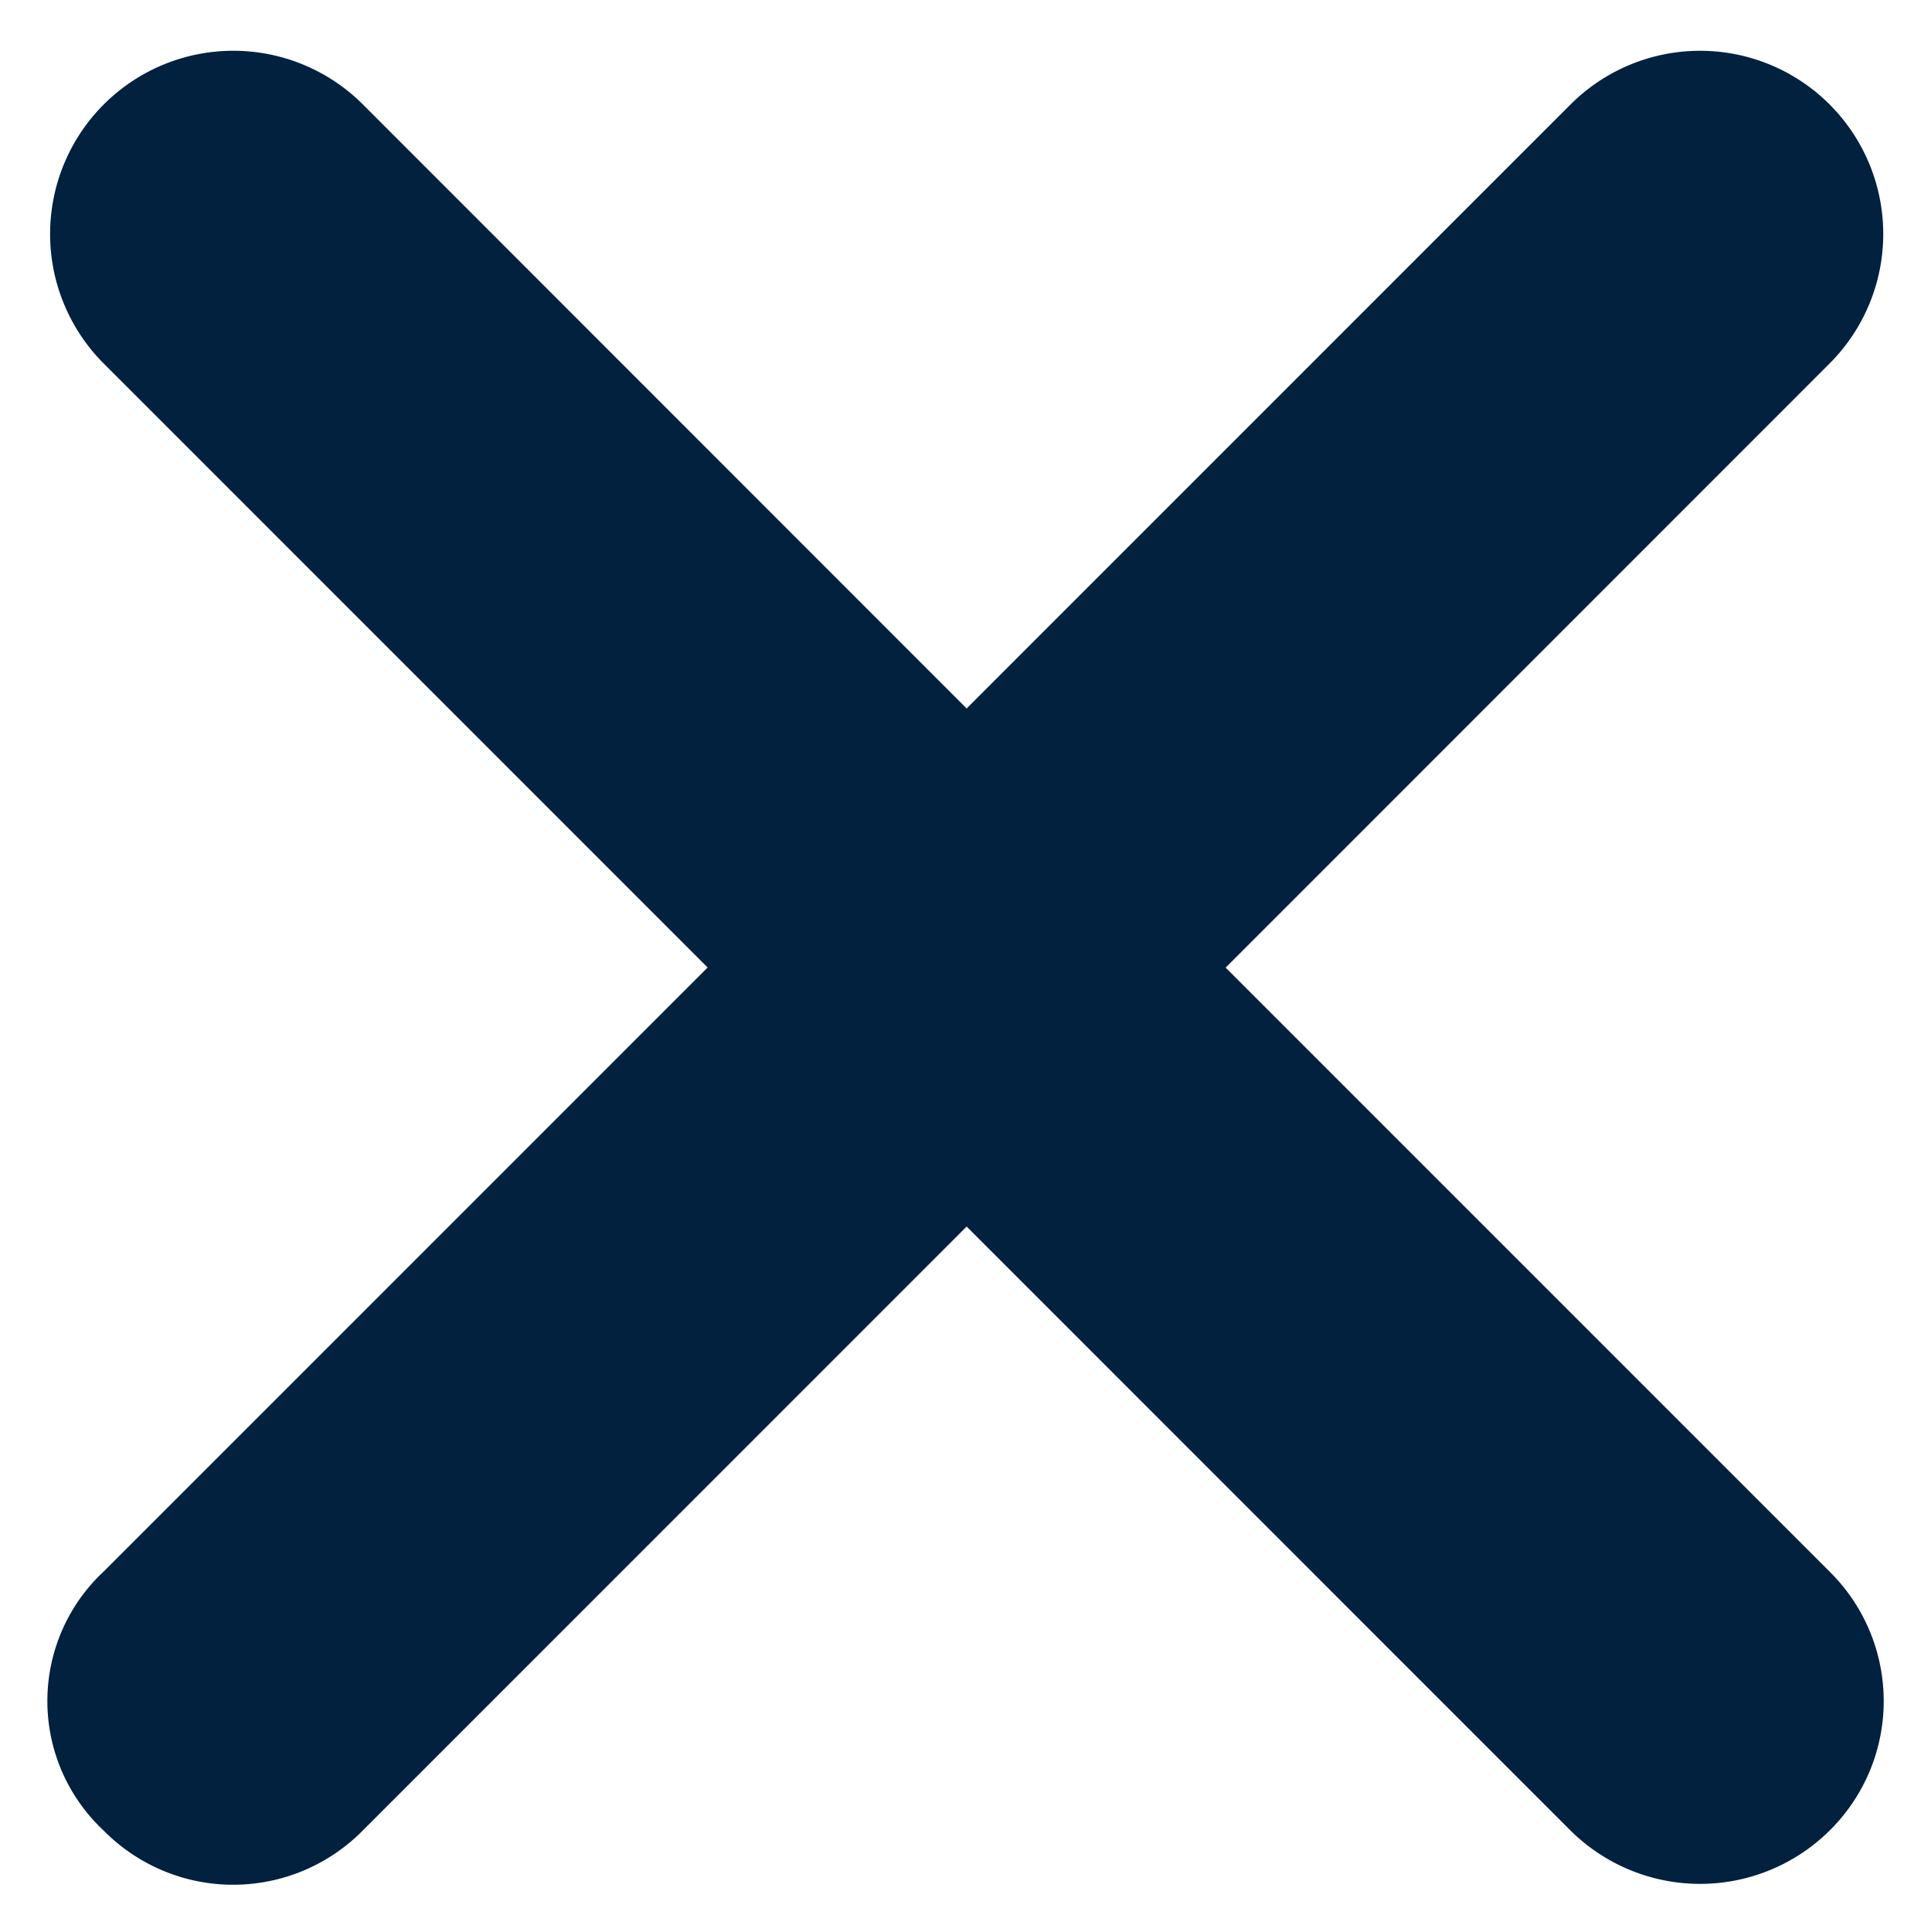 <svg xmlns:xlink="http://www.w3.org/1999/xlink" xmlns="http://www.w3.org/2000/svg" width="20.434" height="20.442" viewBox="0 0 20.434 20.442"><path d="M31.22,28.483l-6.391-6.391L31.22,15.7a1.938,1.938,0,0,0-2.741-2.741l-6.391,6.391L15.7,12.96A1.938,1.938,0,1,0,12.956,15.7l6.391,6.391-6.391,6.391a1.874,1.874,0,0,0,0,2.741,1.925,1.925,0,0,0,2.741,0l6.391-6.391,6.391,6.391a1.947,1.947,0,0,0,2.741,0A1.925,1.925,0,0,0,31.22,28.483Z" transform="translate(-11.859 -11.854)" fill="#01213F" stroke="none"></path></svg>